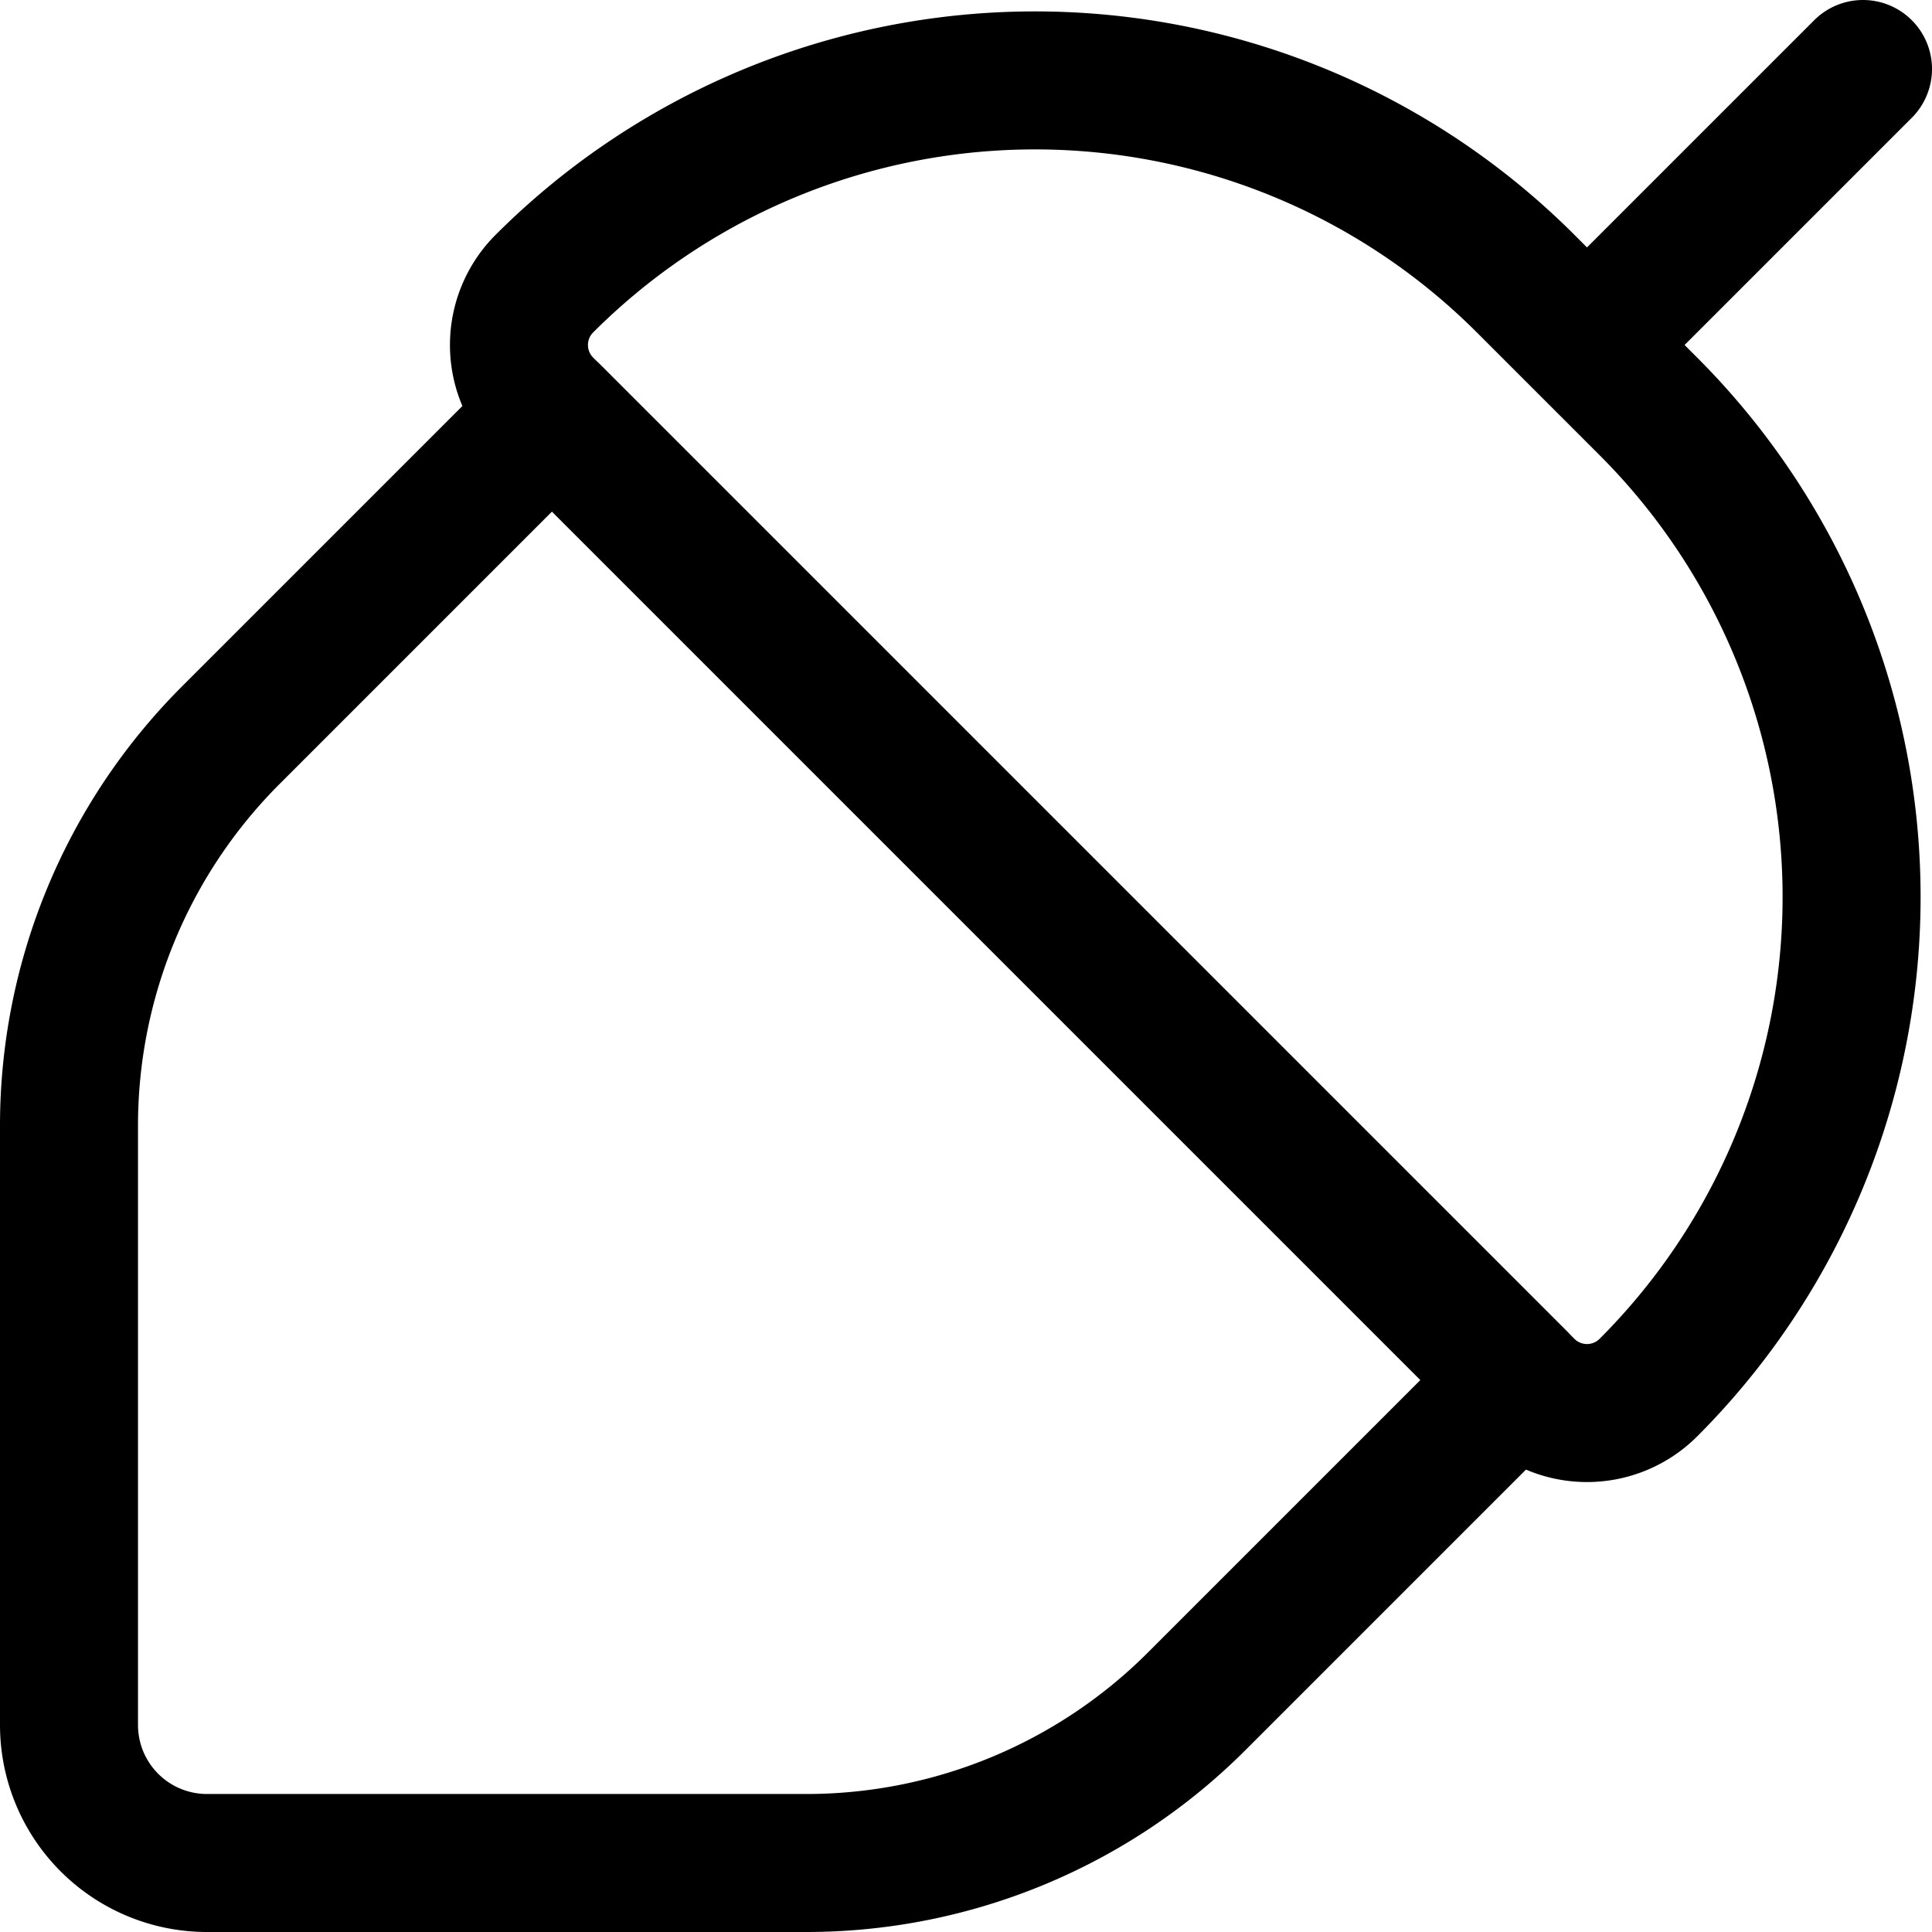 <svg focusable="false" xmlns="http://www.w3.org/2000/svg" fill="none" role="img" aria-label="Icon" viewBox="0 0 14 14">
  <g stroke="currentColor" stroke-linecap="round" stroke-linejoin="round">
    <path d="M.5 8.157V12.5a1 1 0 0 0 1 1h4.343a4 4 0 0 0 2.829-1.172L11 10 4 3 1.672 5.328A4 4 0 0 0 .5 8.157"/>
    <path d="M11.056 10.056 3.944 2.944a.629.629 0 0 1 0-.888 5.028 5.028 0 0 1 7.112 0l.888.888a5.028 5.028 0 0 1 0 7.112.629.629 0 0 1-.888 0M11.5 2.5l2-2"/>
  </g>
</svg>
